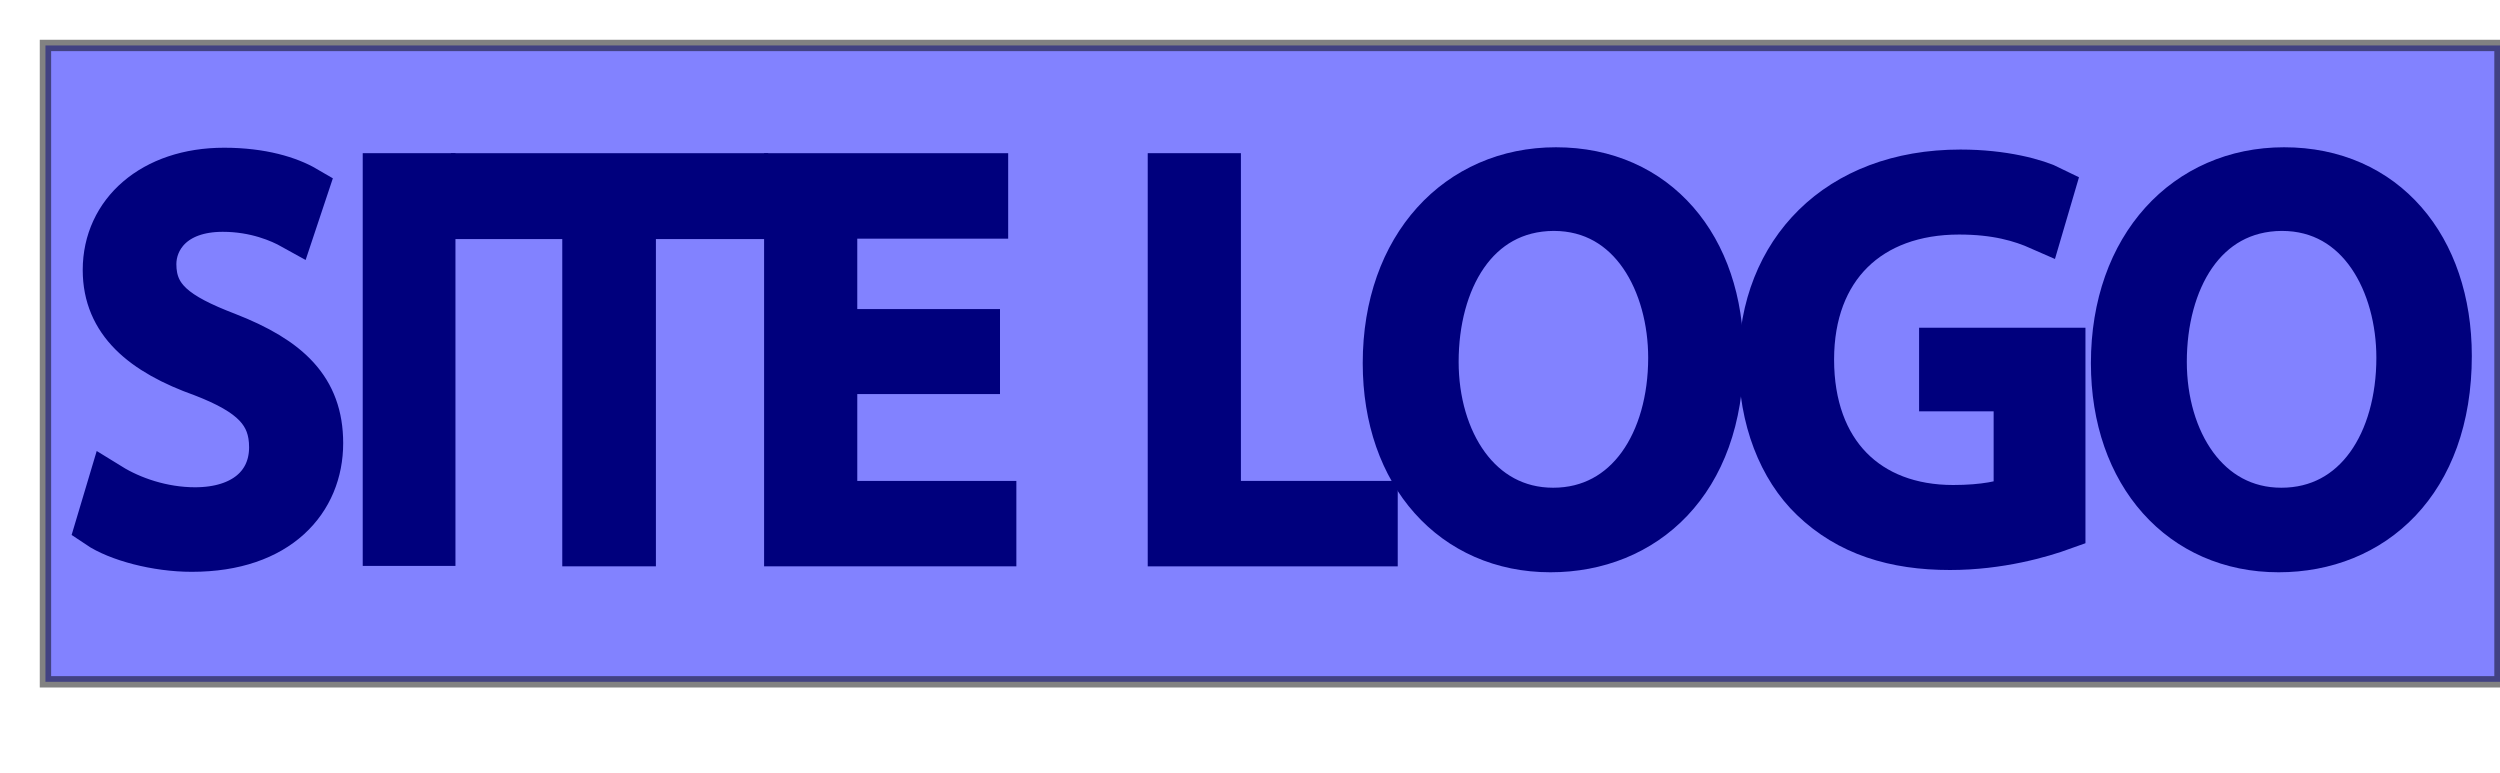 <?xml version="1.0" encoding="utf-8"?>
<!-- Generator: Adobe Illustrator 24.0.2, SVG Export Plug-In . SVG Version: 6.00 Build 0)  -->
<svg version="1.1" id="Layer_1" xmlns="http://www.w3.org/2000/svg" xmlns:xlink="http://www.w3.org/1999/xlink" x="0px" y="0px"
	 viewBox="0 0 55 17" style="enable-background:new 0 0 55 17;" xml:space="preserve">
<style type="text/css">
	.st0{stroke:#000000;stroke-miterlimit:10;}
	.st1{opacity:0.49;fill:#0000FF;stroke:#000000;stroke-width:0.25;stroke-miterlimit:10;}
</style>
<g>
	<path class="st0" d="M2.42,10.69c0.47,0.29,1.15,0.53,1.87,0.53c1.07,0,1.69-0.56,1.69-1.38c0-0.76-0.43-1.19-1.52-1.61
		C3.14,7.76,2.32,7.08,2.32,5.94c0-1.26,1.04-2.19,2.61-2.19c0.83,0,1.43,0.19,1.79,0.4L6.44,4.99C6.17,4.84,5.63,4.6,4.9,4.6
		c-1.1,0-1.52,0.66-1.52,1.21c0,0.76,0.49,1.13,1.61,1.56C6.35,7.9,7.05,8.56,7.05,9.75c0,1.25-0.92,2.33-2.83,2.33
		c-0.78,0-1.63-0.23-2.06-0.52L2.42,10.69z"/>
	<path class="st0" d="M9.52,3.87v8.08H8.48V3.87H9.52z"/>
	<path class="st0" d="M12.88,4.76h-2.46V3.87h5.98v0.89h-2.47v7.2h-1.06V4.76z"/>
	<path class="st0" d="M21.5,8.17h-3.14v2.91h3.5v0.88h-4.55V3.87h4.37v0.88h-3.32V7.3h3.14V8.17z"/>
	<path class="st0" d="M25.76,3.87h1.04v7.21h3.45v0.88h-4.5V3.87z"/>
	<path class="st0" d="M37.86,7.83c0,2.78-1.69,4.26-3.75,4.26c-2.13,0-3.63-1.65-3.63-4.1c0-2.57,1.6-4.25,3.75-4.25
		C36.44,3.74,37.86,5.43,37.86,7.83z M31.59,7.96c0,1.73,0.94,3.27,2.58,3.27c1.65,0,2.59-1.52,2.59-3.36
		c0-1.61-0.84-3.29-2.58-3.29C32.45,4.59,31.59,6.19,31.59,7.96z"/>
	<path class="st0" d="M45.38,11.6c-0.47,0.17-1.39,0.44-2.48,0.44c-1.22,0-2.23-0.31-3.02-1.07c-0.7-0.67-1.13-1.75-1.13-3.01
		c0.01-2.41,1.67-4.17,4.38-4.17c0.94,0,1.67,0.2,2.01,0.37l-0.25,0.85c-0.43-0.19-0.97-0.35-1.79-0.35c-1.97,0-3.25,1.22-3.25,3.25
		c0,2.05,1.24,3.26,3.12,3.26c0.68,0,1.15-0.1,1.39-0.22V8.55h-1.64V7.71h2.66V11.6z"/>
	<path class="st0" d="M53.88,7.83c0,2.78-1.69,4.26-3.75,4.26c-2.13,0-3.63-1.65-3.63-4.1c0-2.57,1.6-4.25,3.75-4.25
		C52.46,3.74,53.88,5.43,53.88,7.83z M47.61,7.96c0,1.73,0.94,3.27,2.58,3.27c1.66,0,2.59-1.52,2.59-3.36
		c0-1.61-0.84-3.29-2.58-3.29C48.47,4.59,47.61,6.19,47.61,7.96z"/>
</g>
<rect x="1" y="1" class="st1" width="54" height="14"/>
</svg>
